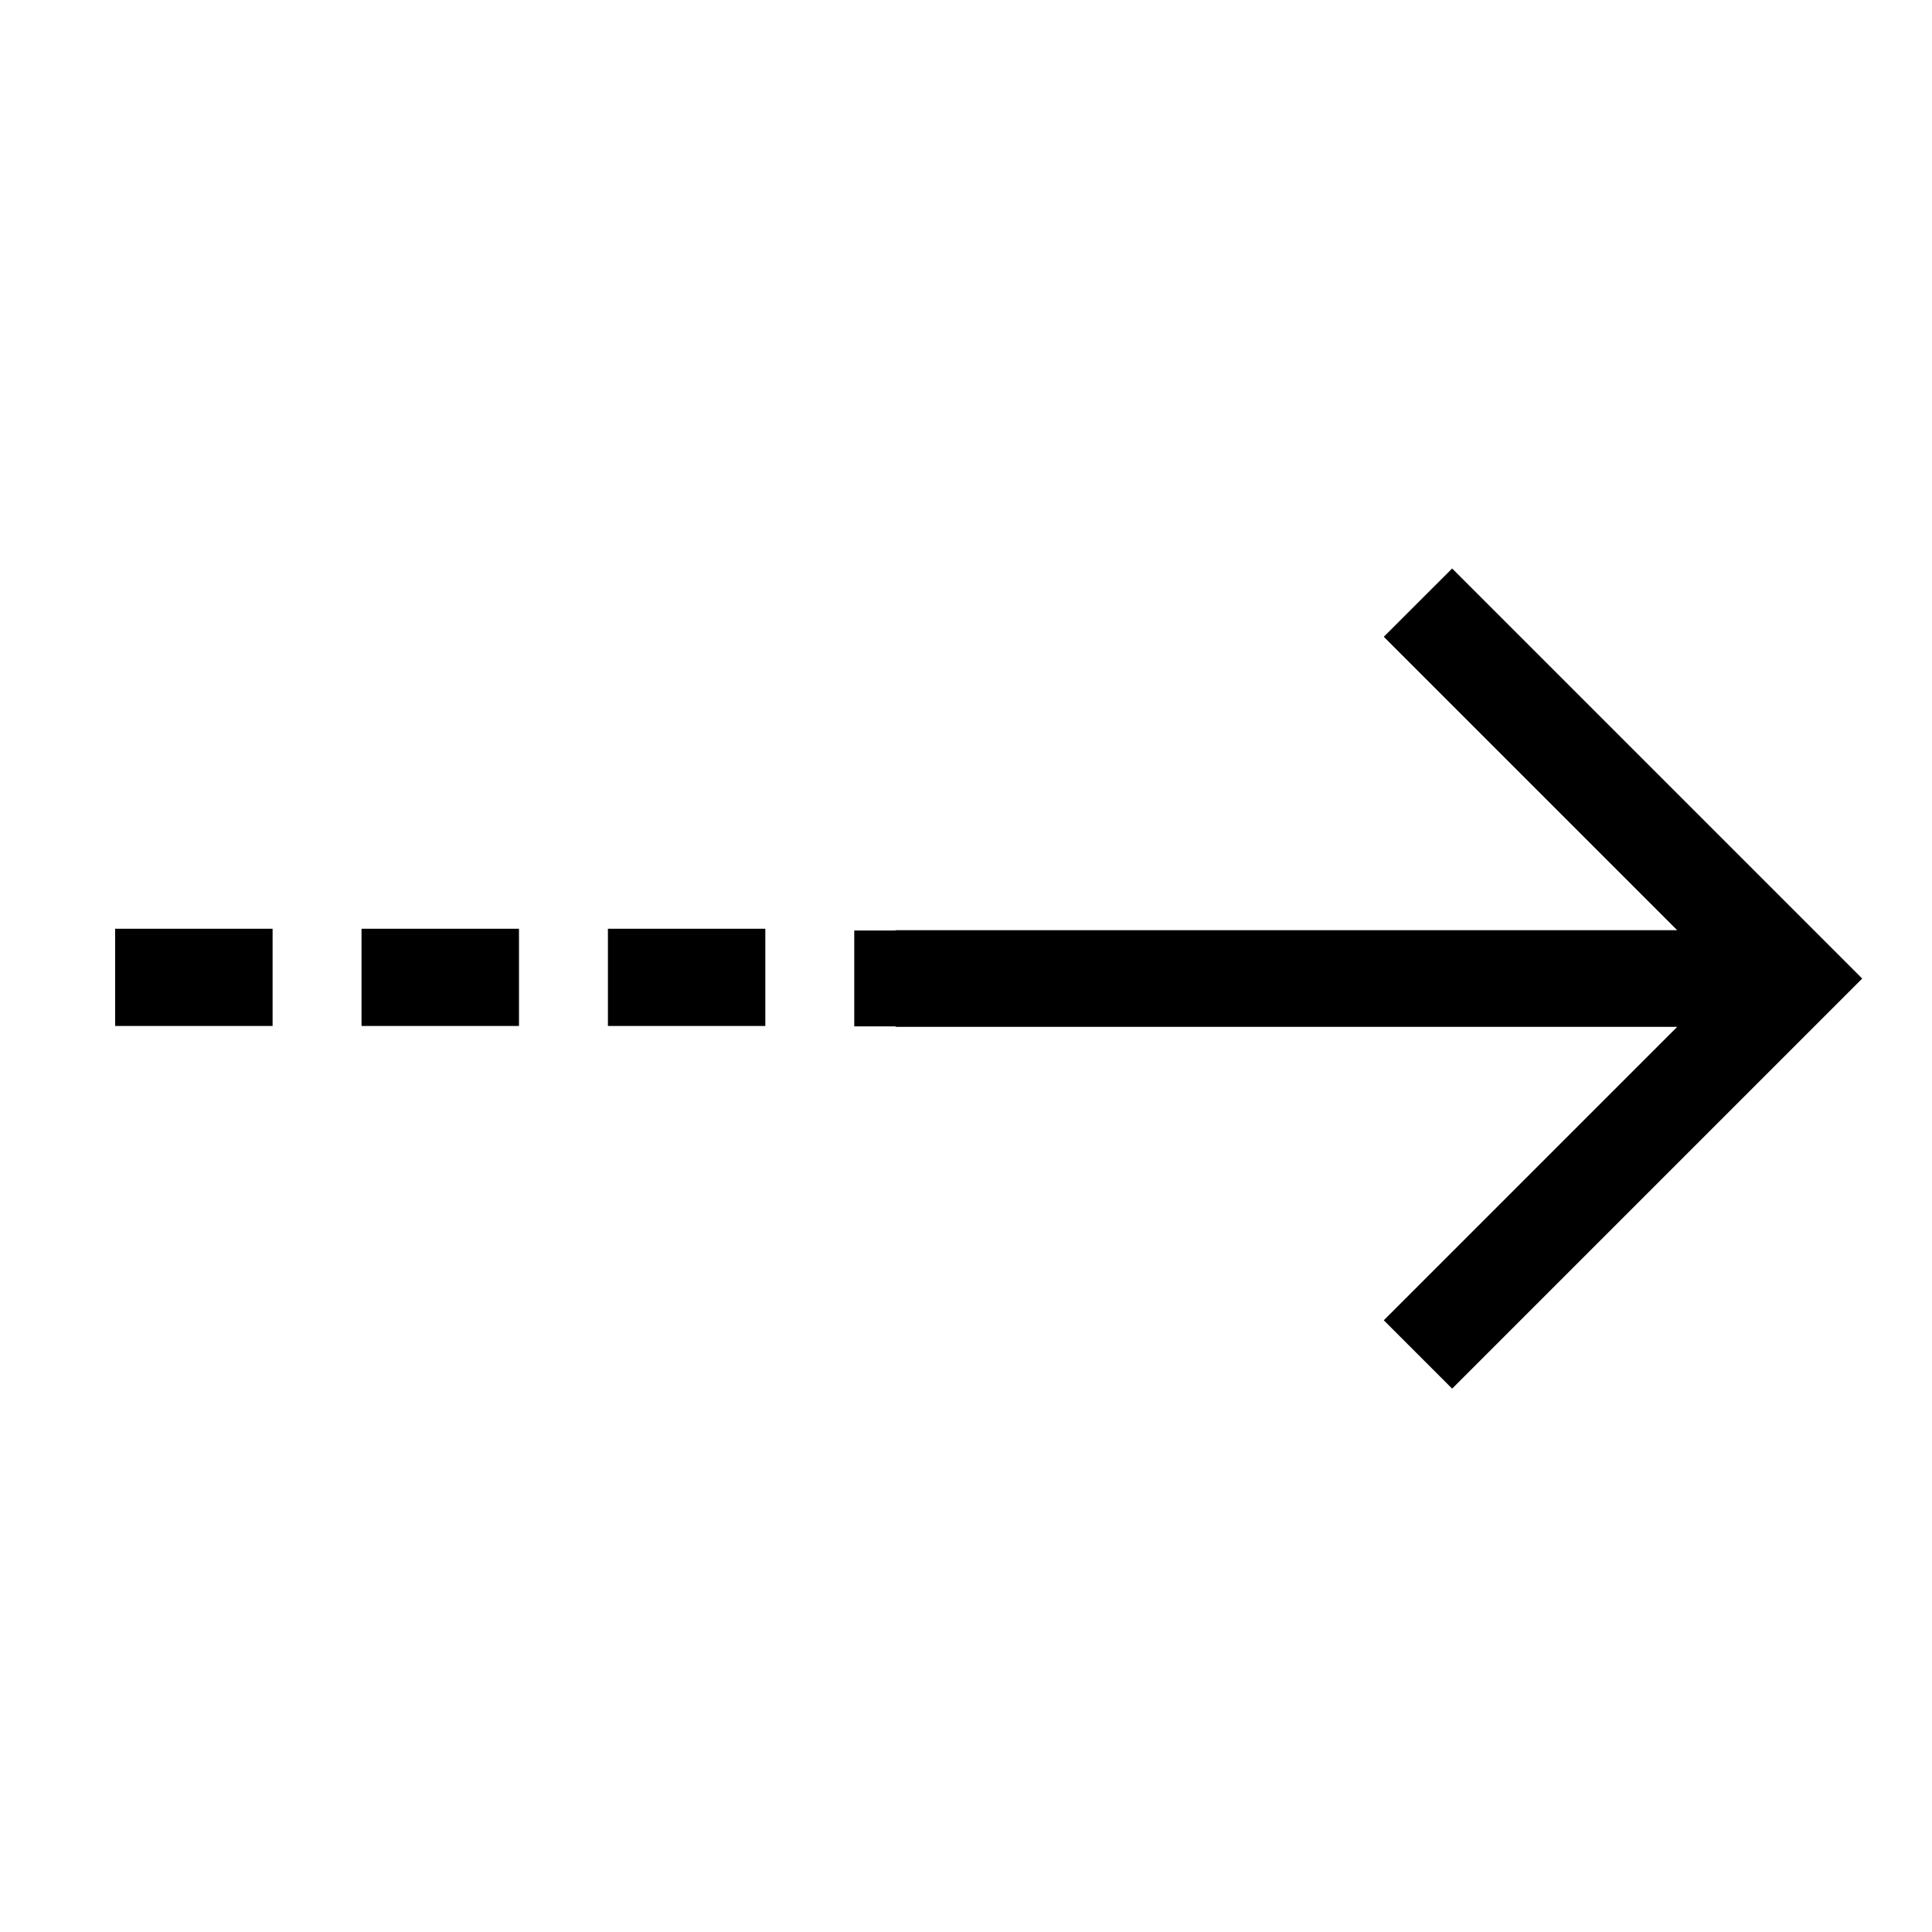 <svg width="32" height="32" viewBox="0 0 32 32" fill="none" xmlns="http://www.w3.org/2000/svg">
<g clip-path="url(#clip0_602_39)">
<path fill-rule="evenodd" clip-rule="evenodd" d="M22.92 10.547L27.78 15.407L14.834 15.407L14.834 15.412L14.149 15.412L14.149 17L14.834 17L14.834 17.008L27.78 17.008L22.92 21.868L24.052 23L30.278 16.774L30.844 16.208L24.052 9.416L22.92 10.547ZM12.676 16.993L10.069 16.993L10.069 15.383L12.676 15.383L12.676 16.993ZM5.988 16.993L8.596 16.993L8.596 15.383L5.988 15.383L5.988 16.993ZM4.515 16.993L1.907 16.993L1.907 15.383L4.515 15.383L4.515 16.993Z" fill="black"/>
</g>
<defs>
<clipPath id="clip0_602_39">
<rect width="32" height="32" fill="white" transform="translate(32 32) rotate(180)"/>
</clipPath>
</defs>
</svg>
